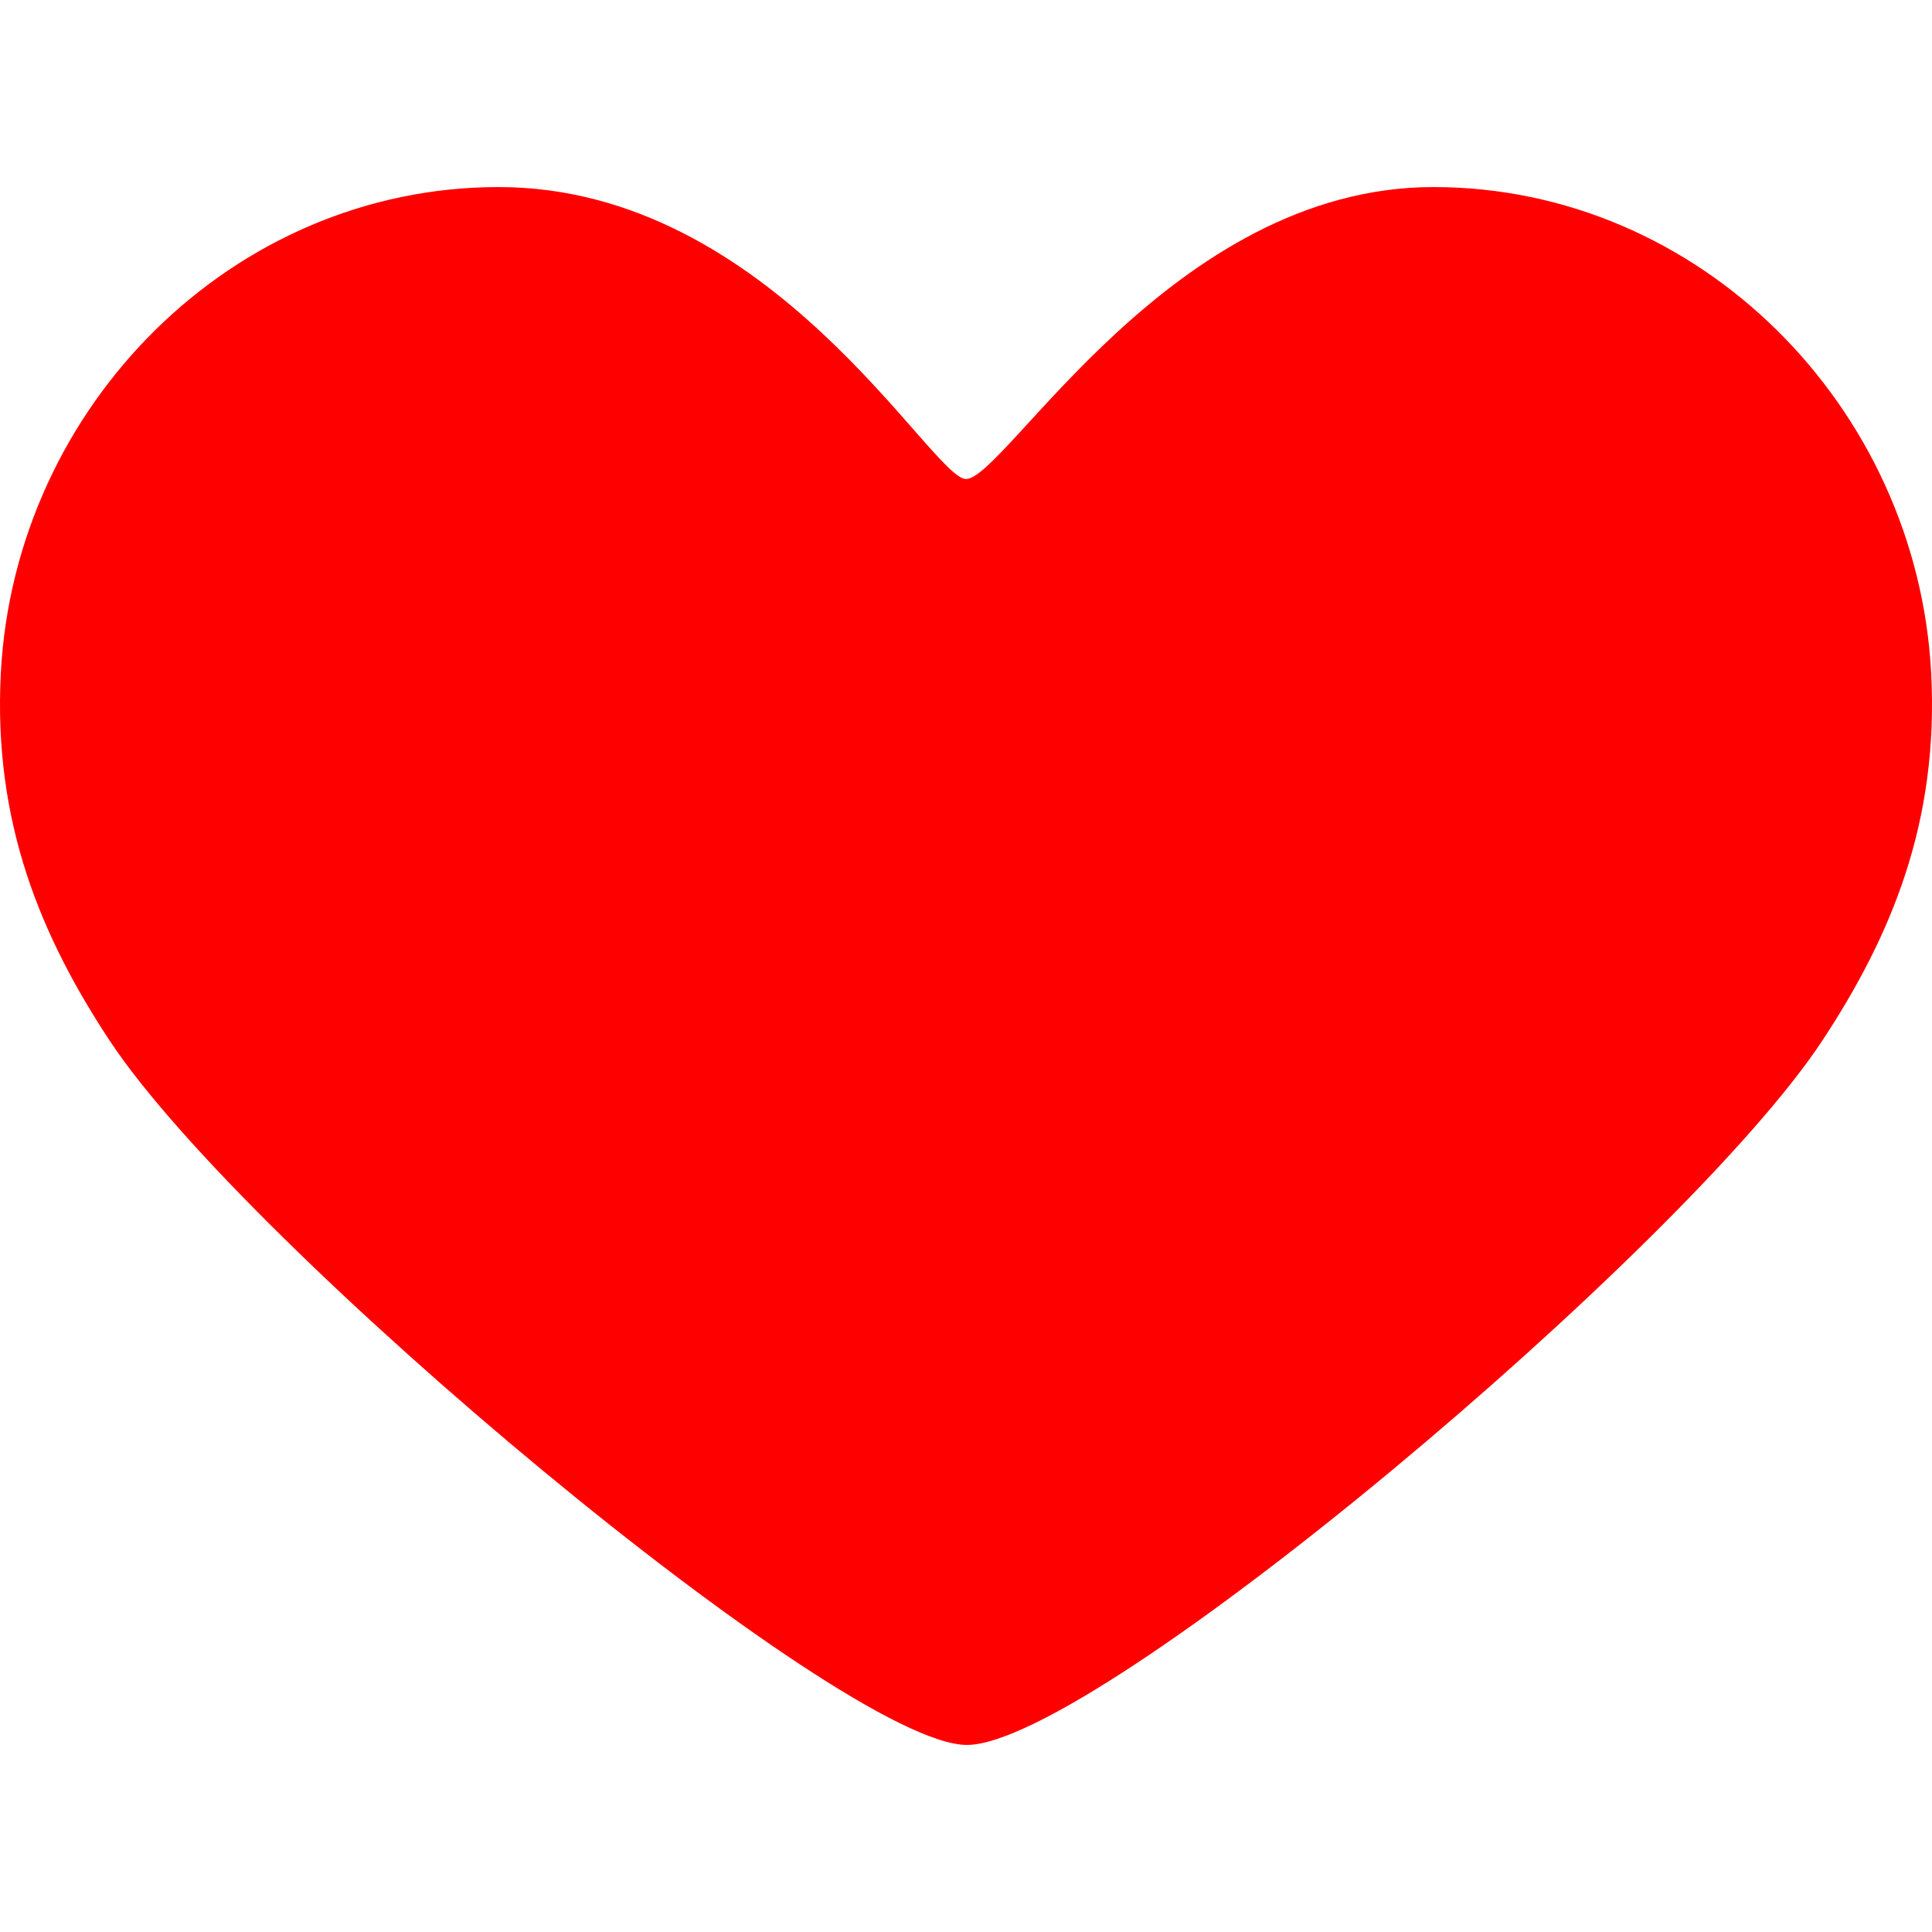 <svg version="1.1" xmlns="http://www.w3.org/2000/svg" xmlns:xlink="http://www.w3.org/1999/xlink"
    x="0px" y="0px" viewBox="0 0 343.422 343.422">
    <path fill="#f00"
    d="M254.791,33.251c-46.555,0-76.089,51.899-83.079,51.899c-6.111,0-34.438-51.899-83.082-51.899 c-47.314,0-85.947,39.021-88.476,86.27c-1.426,26.691,7.177,47.001,19.304,65.402c24.222,36.76,130.137,125.248,152.409,125.248 c22.753,0,127.713-88.17,152.095-125.247c12.154-18.483,20.731-38.711,19.304-65.402 C340.738,72.272,302.107,33.251,254.791,33.251" />
</svg>